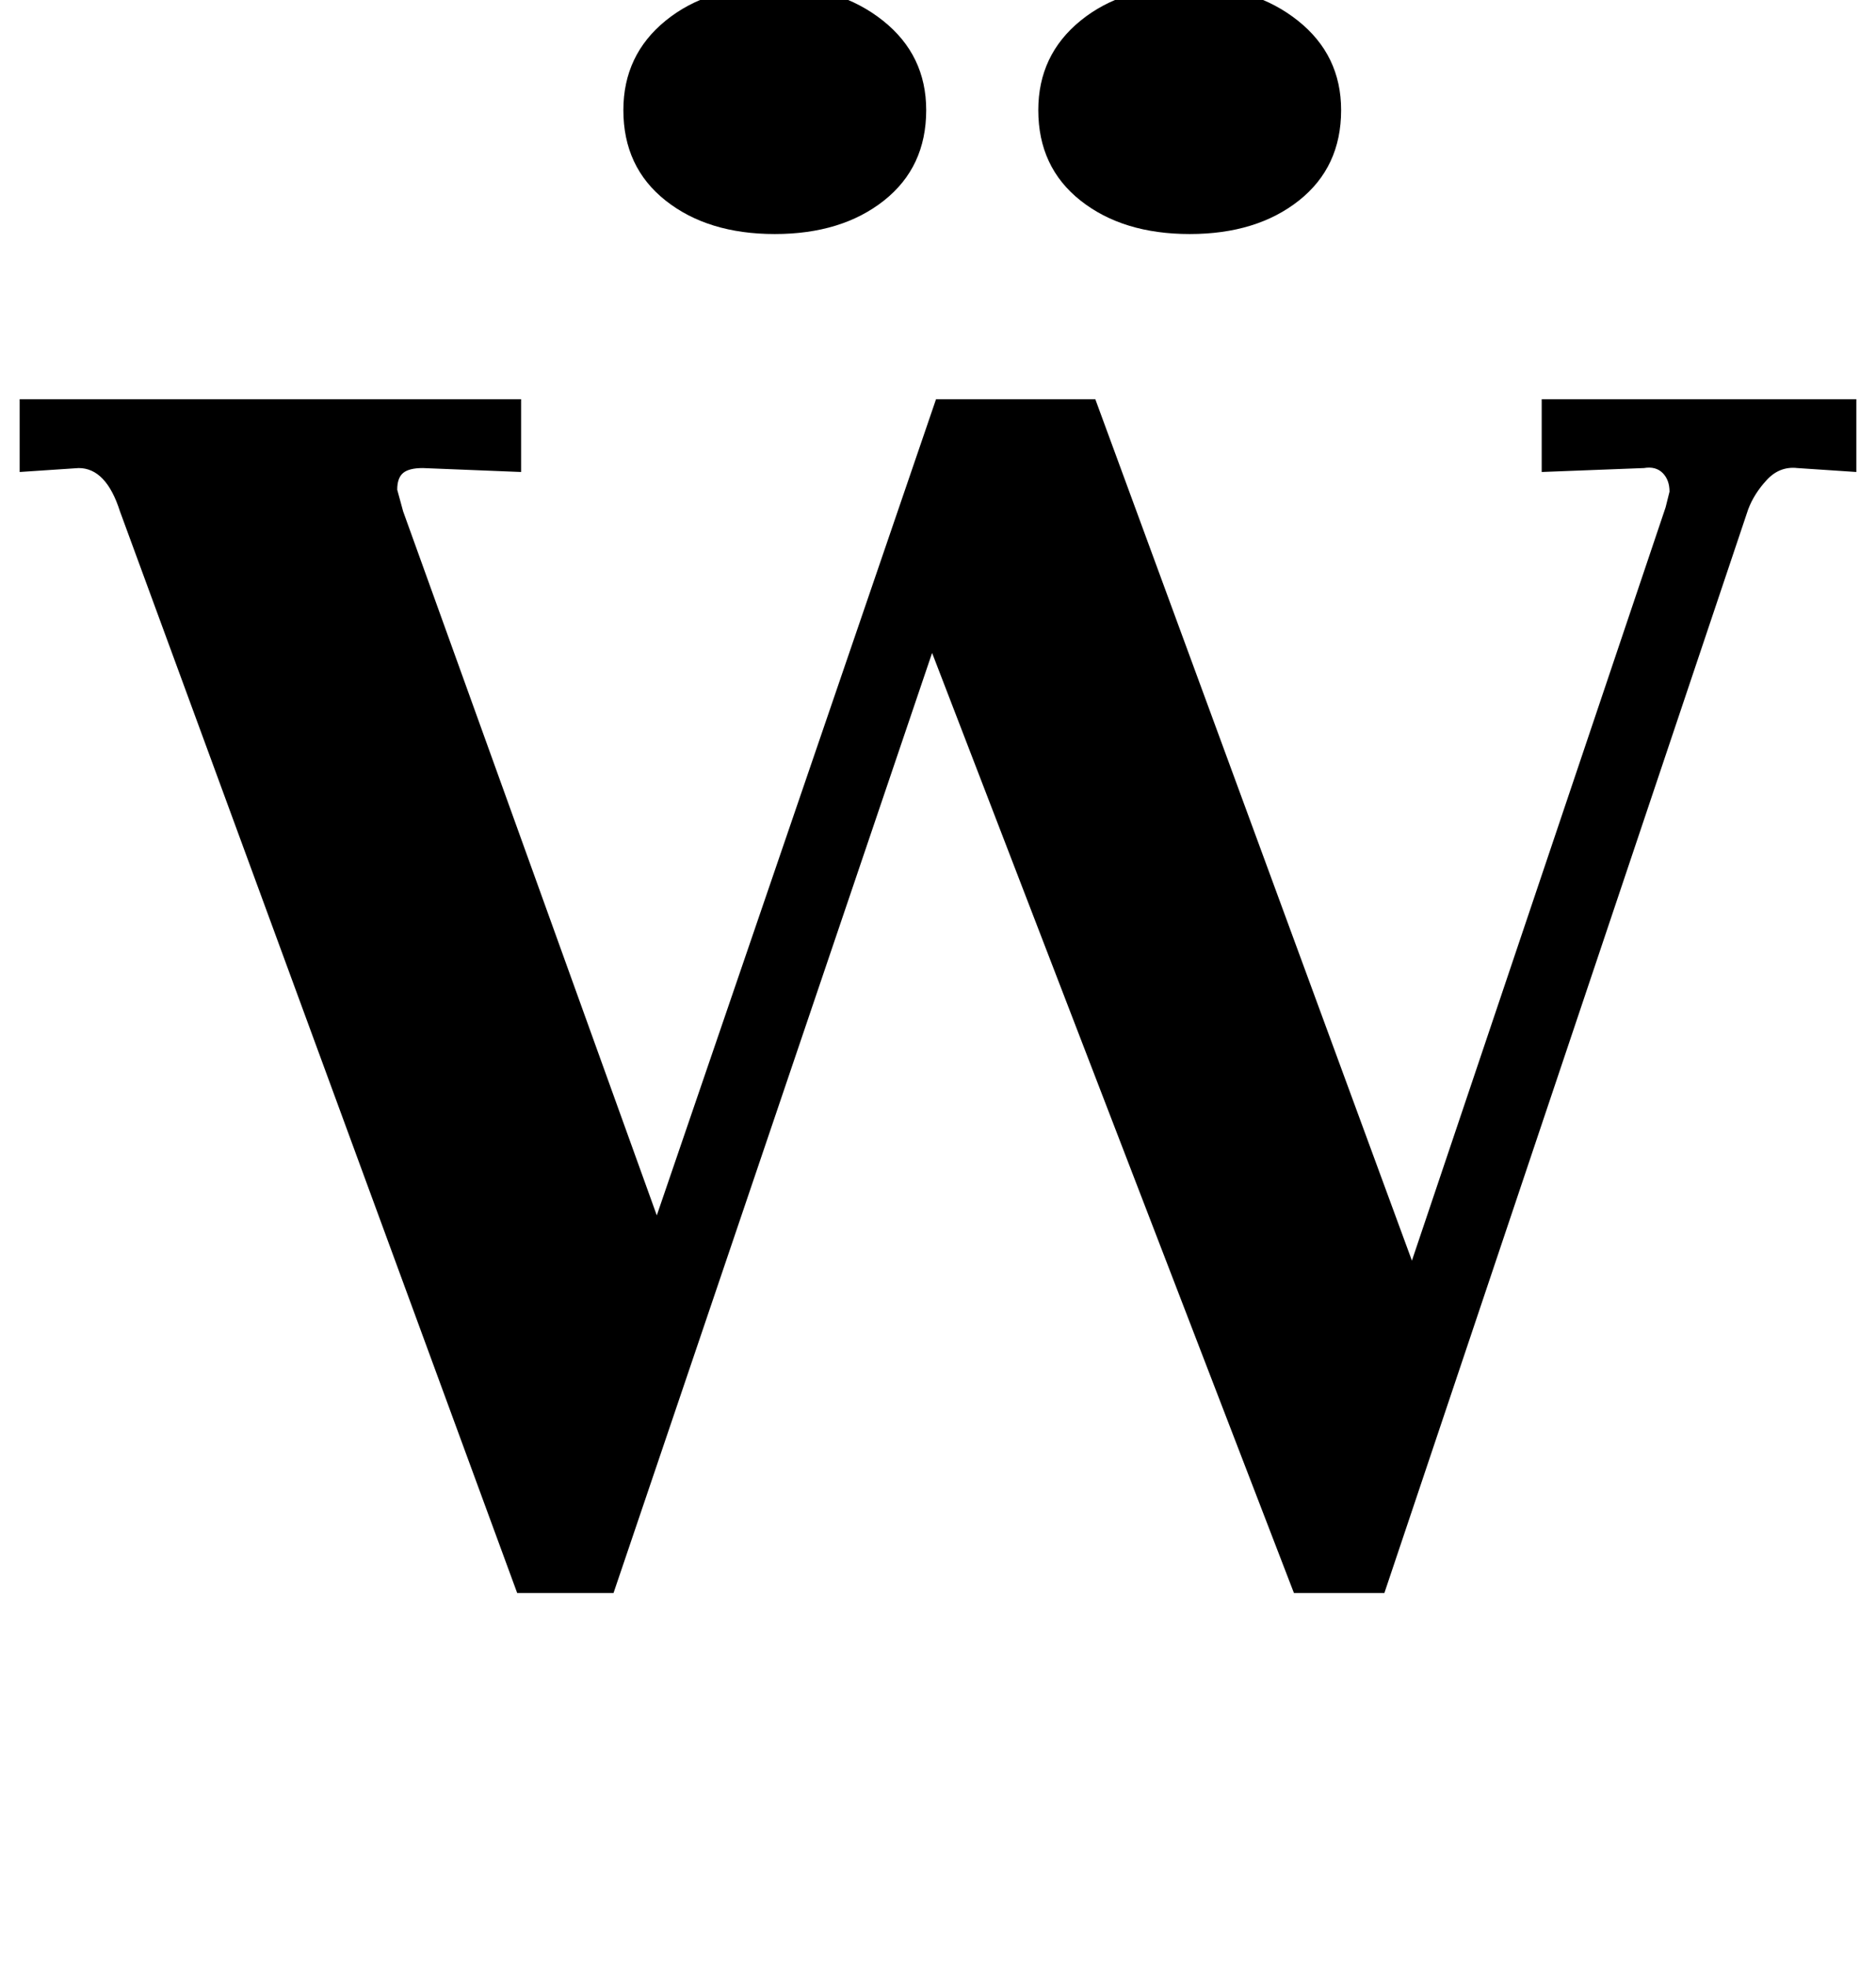 <?xml version="1.0" standalone="no"?>
<!DOCTYPE svg PUBLIC "-//W3C//DTD SVG 1.1//EN" "http://www.w3.org/Graphics/SVG/1.1/DTD/svg11.dtd" >
<svg xmlns="http://www.w3.org/2000/svg" xmlns:xlink="http://www.w3.org/1999/xlink" version="1.1" viewBox="-13 0 954 1000">
  <g transform="matrix(1 0 0 -1 0 800)">
   <path fill="currentColor"
d="M27 562l-30 -2v37h255v-37l-50 2q-7 0 -10 -2.5t-3 -8.5l3 -11l129 -358l142 415h81l161 -438l129 383l2 8q0 6 -3.5 9.5t-9.5 2.5l-52 -2v37h160v-37l-30 2q-9 1 -15.5 -6t-9.5 -15l-185 -551h-46l-184 478l-162 -478h-49l-202 550q-7 22 -21 22zM536.5 698
q-21.5 17 -21.5 46q0 28 21.5 45.5t55.5 17.5q33 0 55 -17.5t22 -45.5q0 -29 -21.5 -46t-55.5 -17t-55.5 17zM325.5 698q-21.5 17 -21.5 46q0 28 21.5 45.5t55.5 17.5q33 0 55 -17.5t22 -45.5q0 -29 -21.5 -46t-55.5 -17t-55.5 17z" />
  </g>

</svg>
